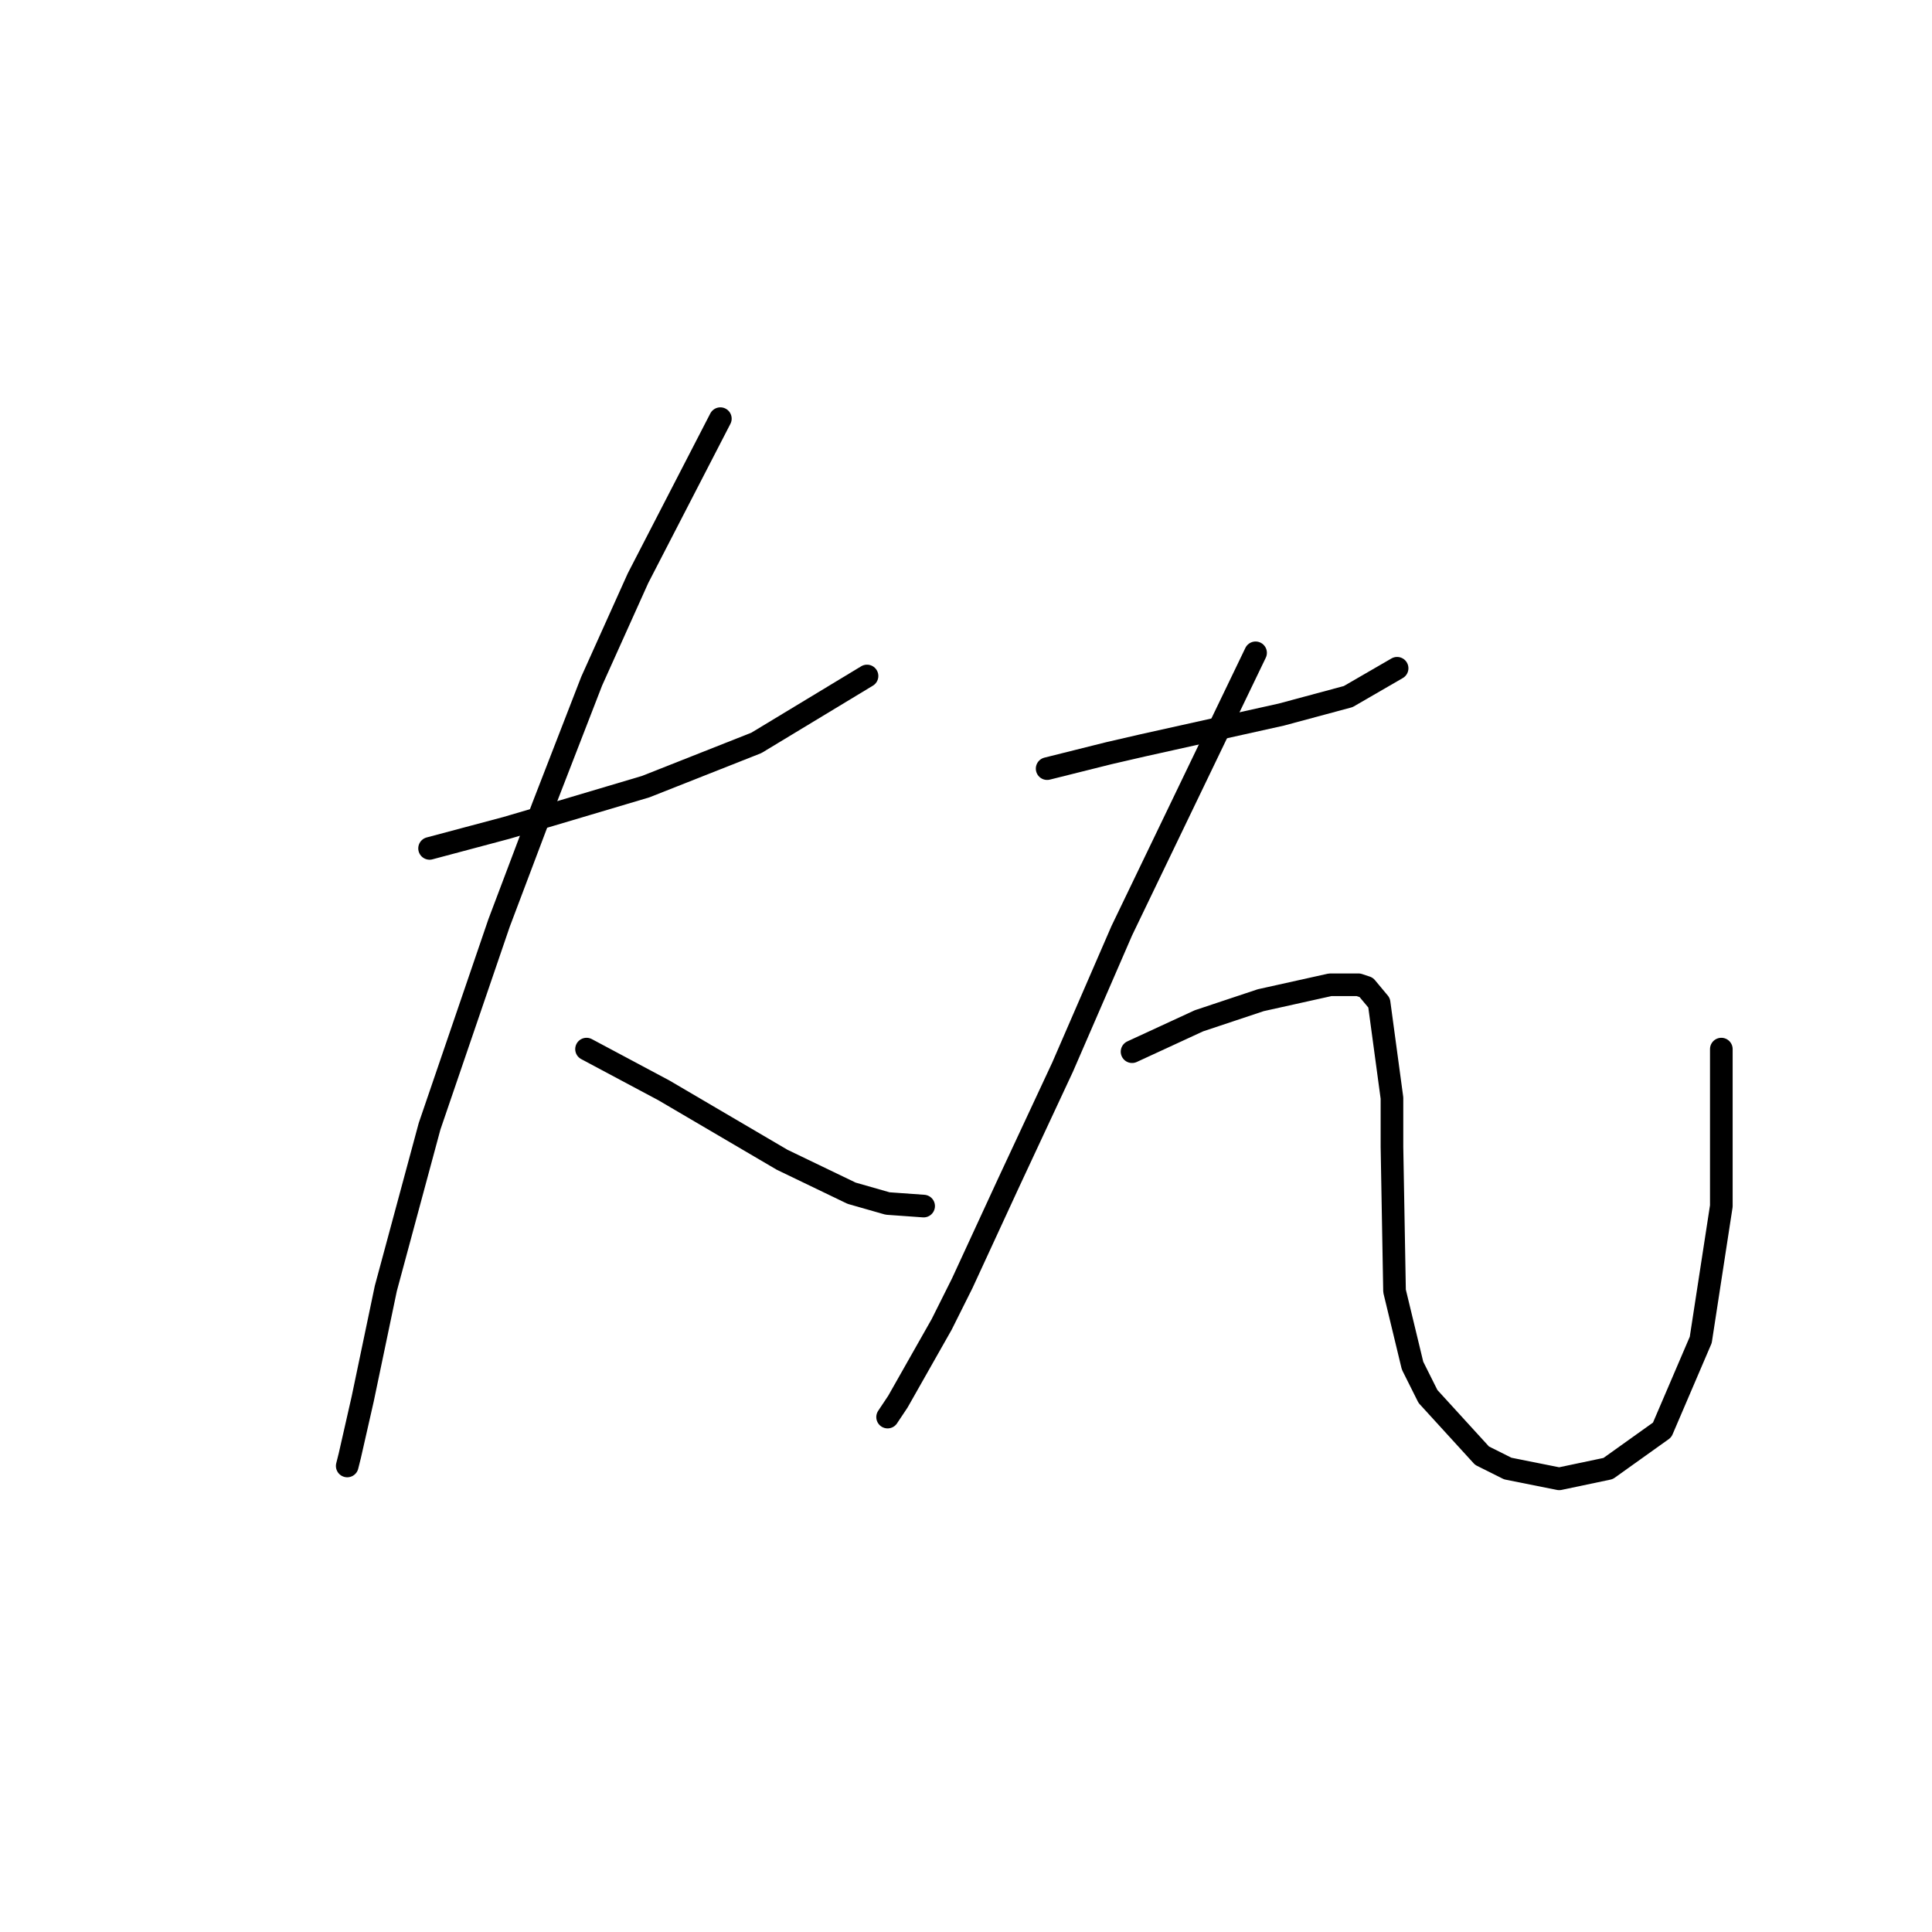 <?xml version="1.0" standalone="no"?>
    <svg width="256" height="256" xmlns="http://www.w3.org/2000/svg" version="1.1">
    <polyline stroke="black" stroke-width="3" stroke-linecap="round" fill="transparent" stroke-linejoin="round" points="56.921 112.416 62.035 111.053 67.15 109.689 72.946 107.984 85.562 104.233 100.223 98.437 114.885 89.572 114.885 89.572 " />
        <polyline stroke="black" stroke-width="3" stroke-linecap="round" fill="transparent" stroke-linejoin="round" points="95.45 55.475 89.994 66.045 84.539 76.615 78.401 90.254 71.923 106.961 66.127 122.304 56.921 149.241 51.124 170.722 48.056 185.383 46.351 192.884 46.01 194.248 46.01 194.248 46.01 194.248 " />
        <polyline stroke="black" stroke-width="3" stroke-linecap="round" fill="transparent" stroke-linejoin="round" points="77.719 139.012 82.834 141.74 87.948 144.467 103.633 153.673 112.839 158.106 117.612 159.47 122.386 159.811 122.386 159.811 " />
        <polyline stroke="black" stroke-width="3" stroke-linecap="round" fill="transparent" stroke-linejoin="round" points="138.752 101.847 142.844 100.824 146.935 99.801 151.368 98.778 160.574 96.732 169.78 94.686 178.645 92.3 185.124 88.549 185.124 88.549 " />
        <polyline stroke="black" stroke-width="3" stroke-linecap="round" fill="transparent" stroke-linejoin="round" points="166.37 86.503 157.505 104.915 148.64 123.327 140.798 141.399 133.638 156.742 127.5 170.04 124.773 175.495 118.976 185.724 117.612 187.77 117.612 187.77 " />
        <polyline stroke="black" stroke-width="3" stroke-linecap="round" fill="transparent" stroke-linejoin="round" points="150.004 139.353 154.437 137.307 158.869 135.261 162.961 133.897 167.052 132.533 176.258 130.488 180.009 130.488 181.032 130.829 182.737 132.874 184.442 145.49 184.442 151.968 184.783 171.063 187.169 180.951 189.215 185.042 196.375 192.884 199.785 194.589 206.604 195.953 213.083 194.589 220.243 189.475 225.358 177.541 228.085 159.811 228.085 139.012 228.085 139.012 " />
        </svg>